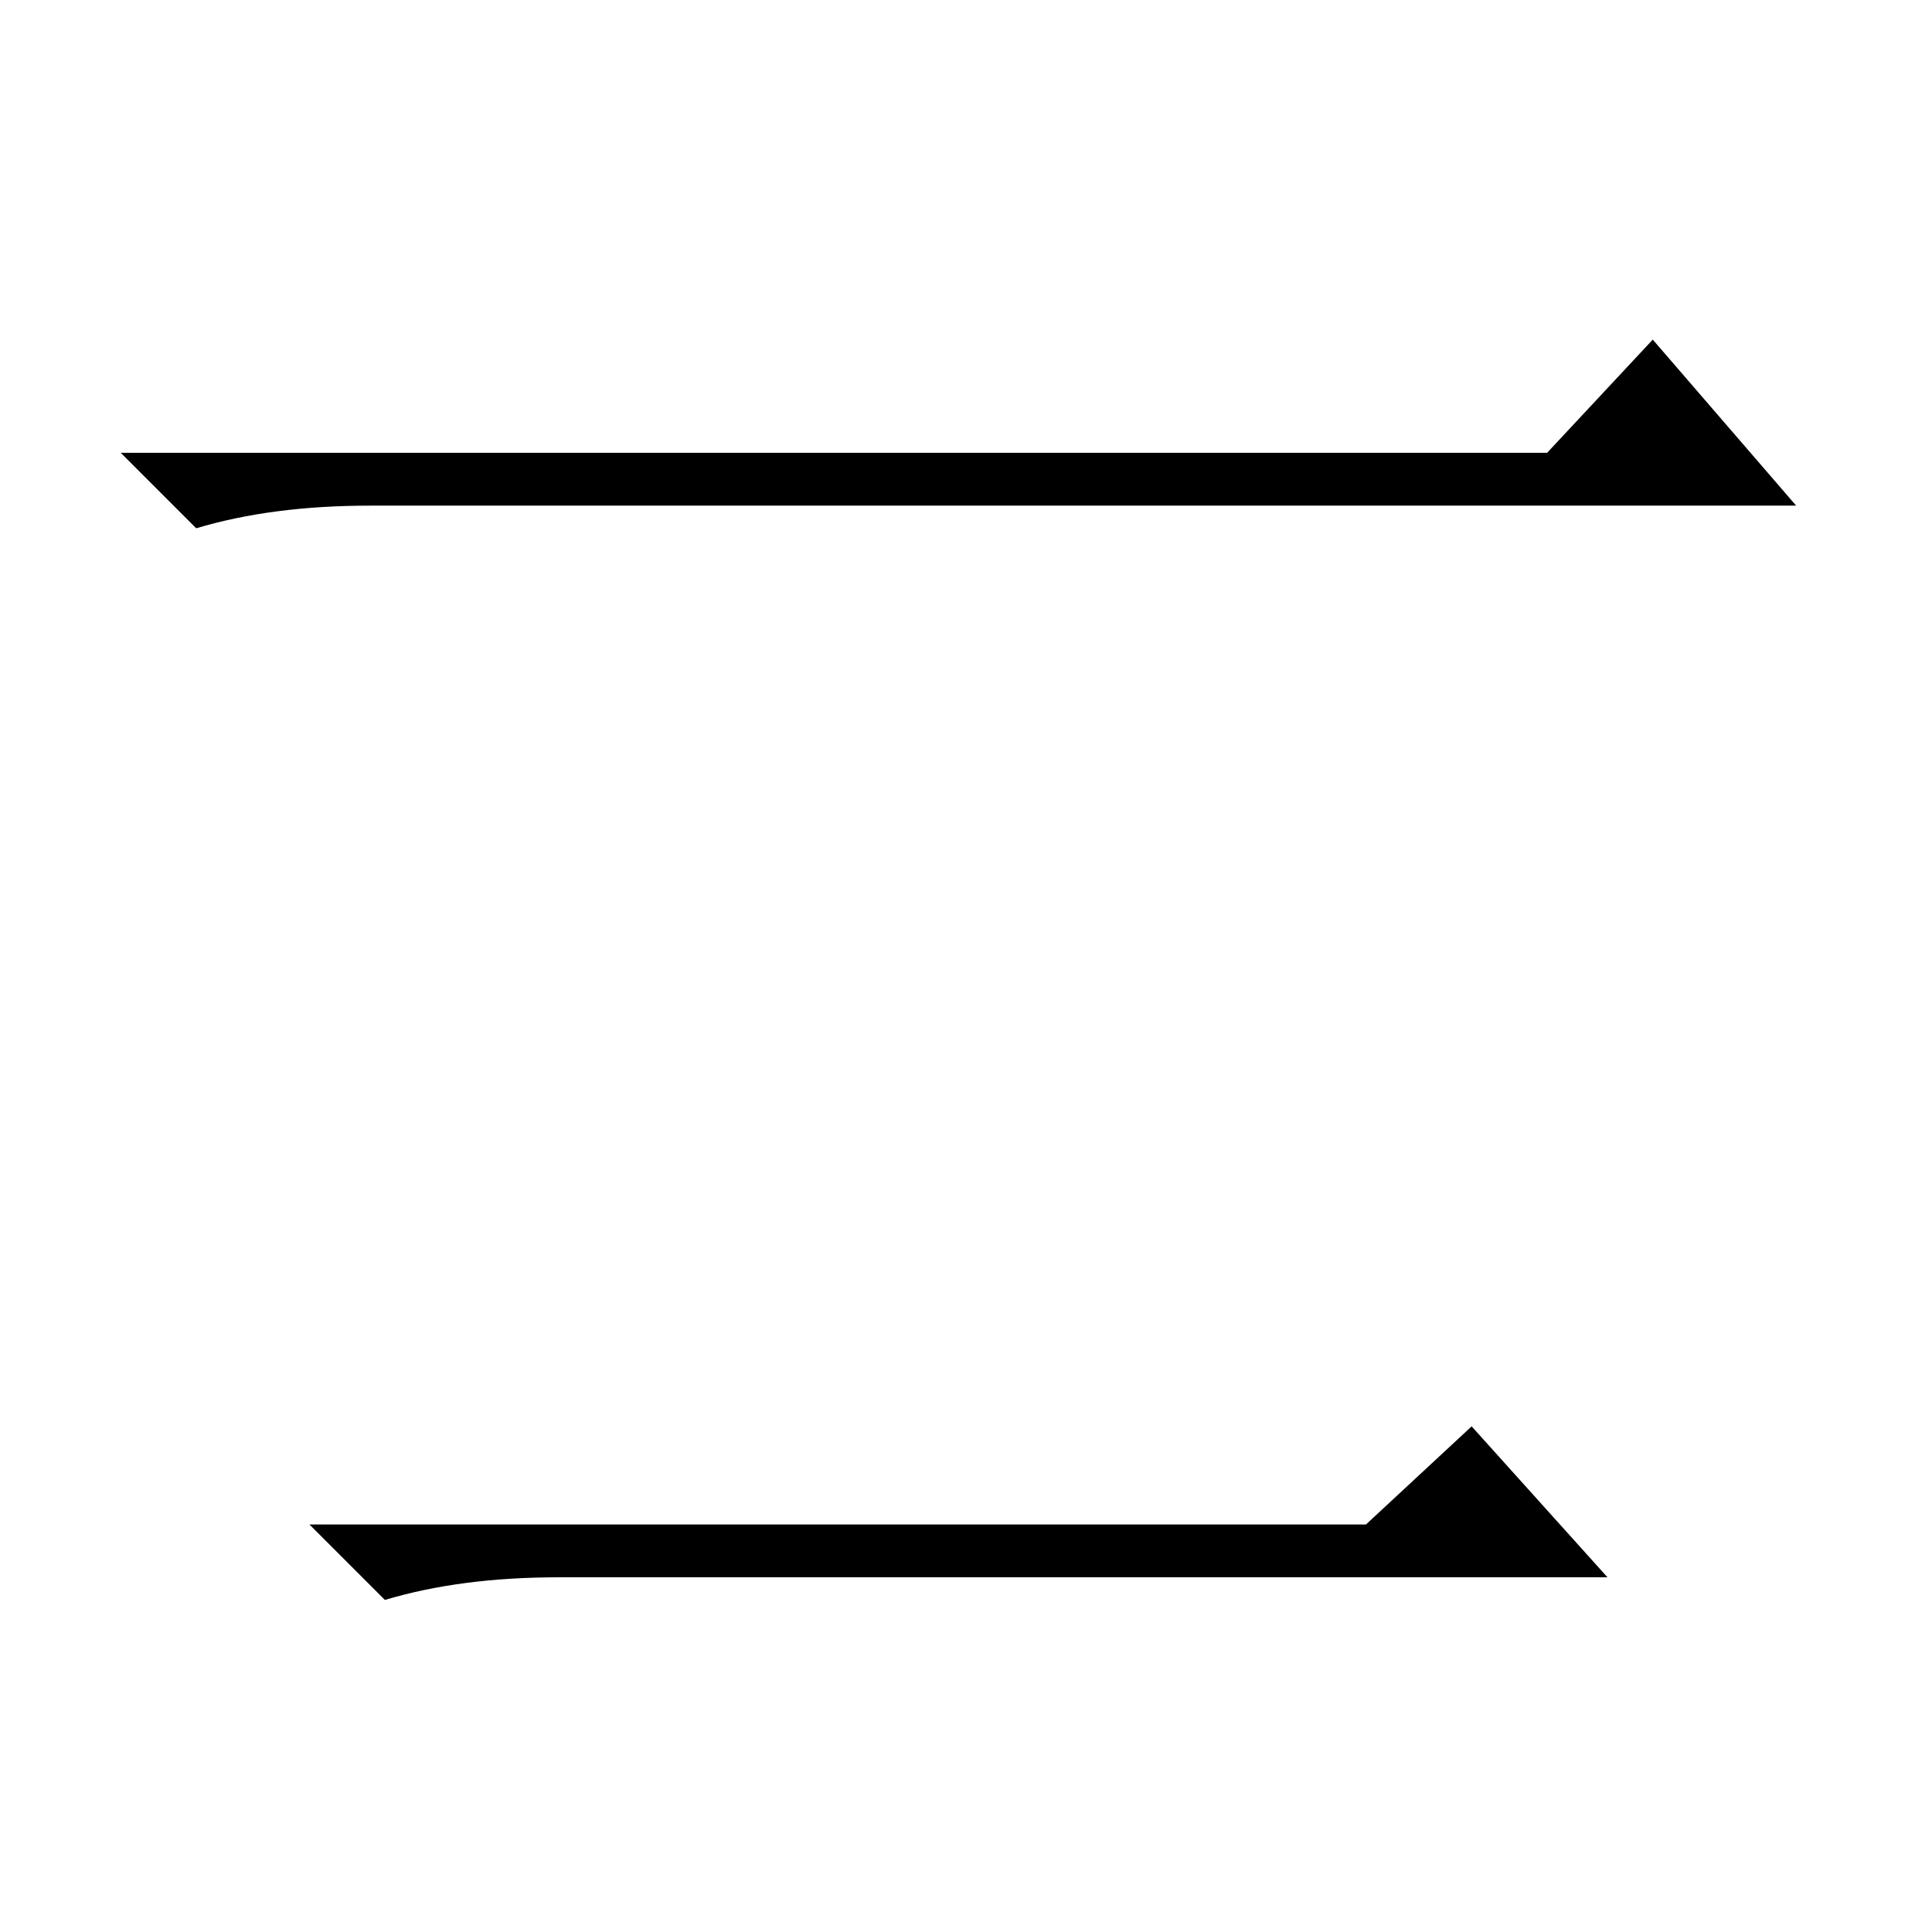<?xml version="1.0" standalone="no"?>
<!DOCTYPE svg PUBLIC "-//W3C//DTD SVG 1.1//EN" "http://www.w3.org/Graphics/SVG/1.1/DTD/svg11.dtd" >
<svg xmlns="http://www.w3.org/2000/svg" xmlns:xlink="http://www.w3.org/1999/xlink" version="1.1" viewBox="0 -36 256 256">
  <g transform="matrix(1 0 0 -1 0 220)">
   <path fill="currentColor"
d="M205 196l14 15l19 -22h-189q-13 0 -23 -3l-10 10h189zM181 54l14 13l18 -20h-139q-13 0 -23 -3l-10 10h140z" />
  </g>

</svg>
